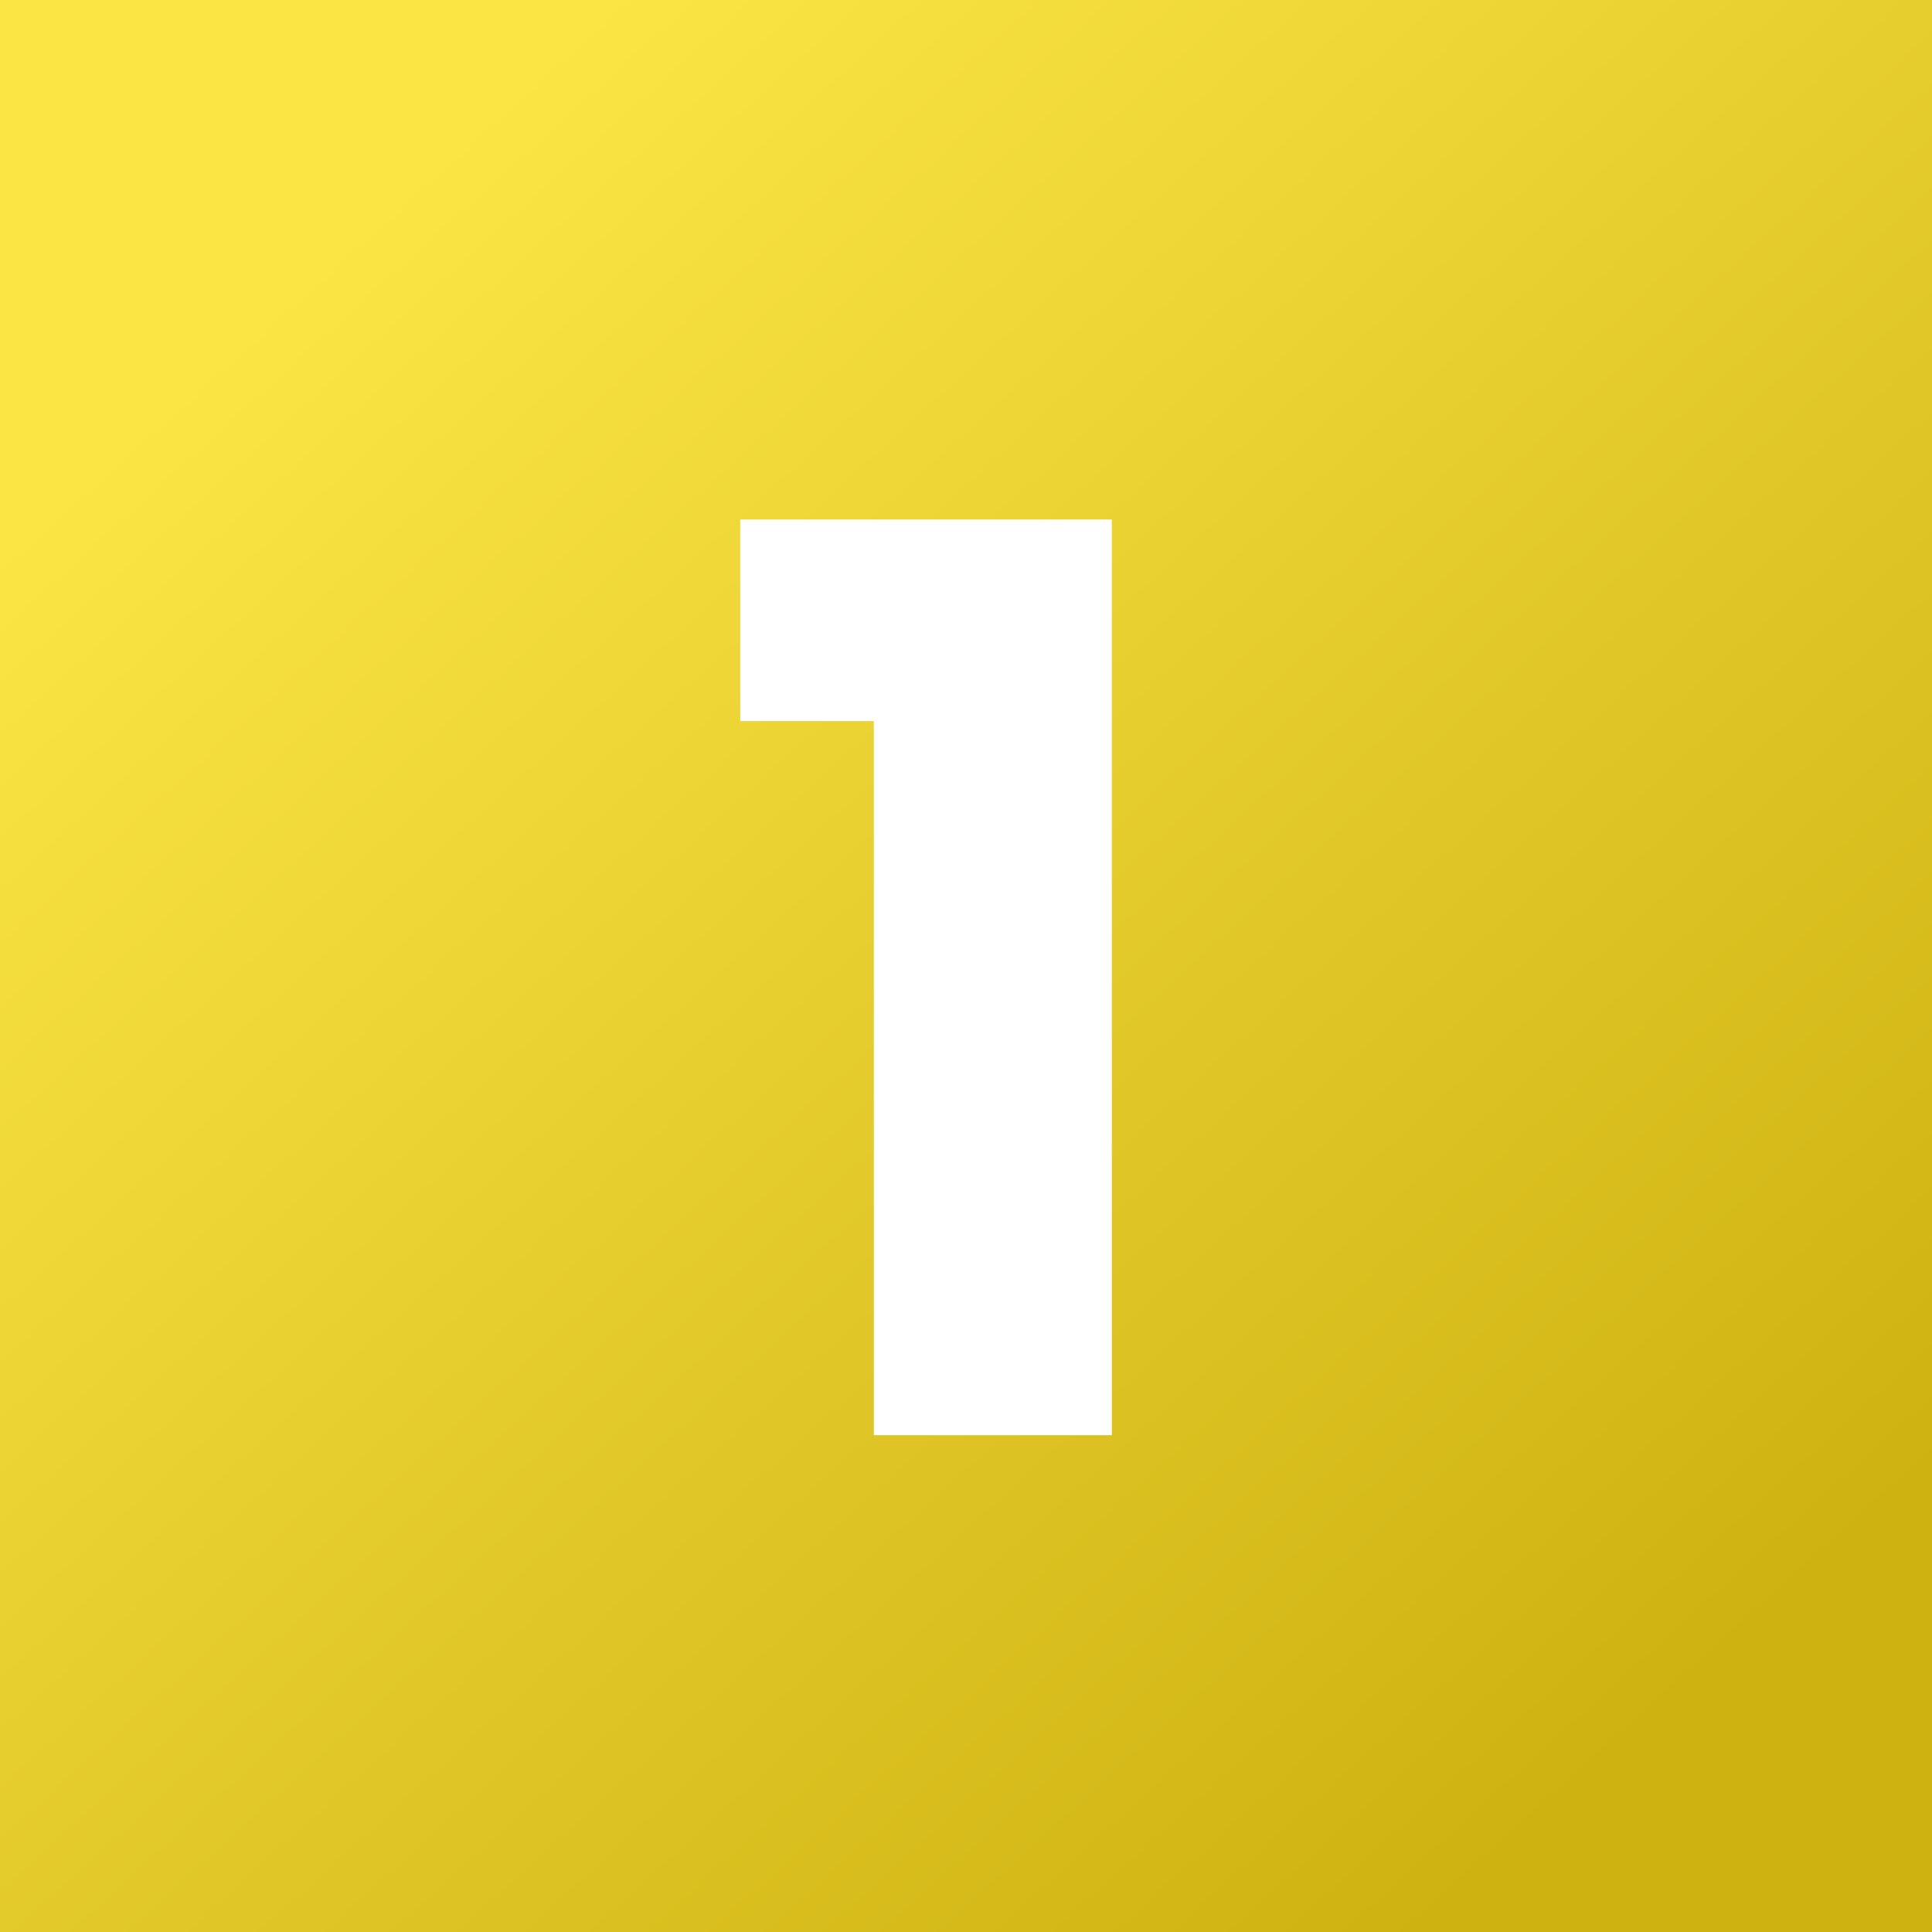 <svg xmlns="http://www.w3.org/2000/svg" xmlns:xlink="http://www.w3.org/1999/xlink" width="35" height="35" viewBox="0 0 35 35">
  <rect x="0" y="0" width="35" height="35" fill="#333333" stroke="none"/>
  <defs>
    <linearGradient id="linear-gradient" x1="0.134" y1="0.168" x2="0.819" y2="0.922" gradientUnits="objectBoundingBox">
      <stop offset="0" stop-color="#fae545"/>
      <stop offset="1" stop-color="#ceb212"/>
    </linearGradient>
  </defs>
  <g id="グループ_1593" data-name="グループ 1593" transform="translate(-3185 -3793)">
    <rect id="長方形_321" data-name="長方形 321" width="35" height="35" transform="translate(3185 3793)" fill="url(#linear-gradient)"/>
    <path id="パス_635" data-name="パス 635" d="M5.83-12.936H3.41v-3.652h6.732V0H5.83Z" transform="translate(3195 3819)" fill="#fff"/>
  </g>
</svg>
